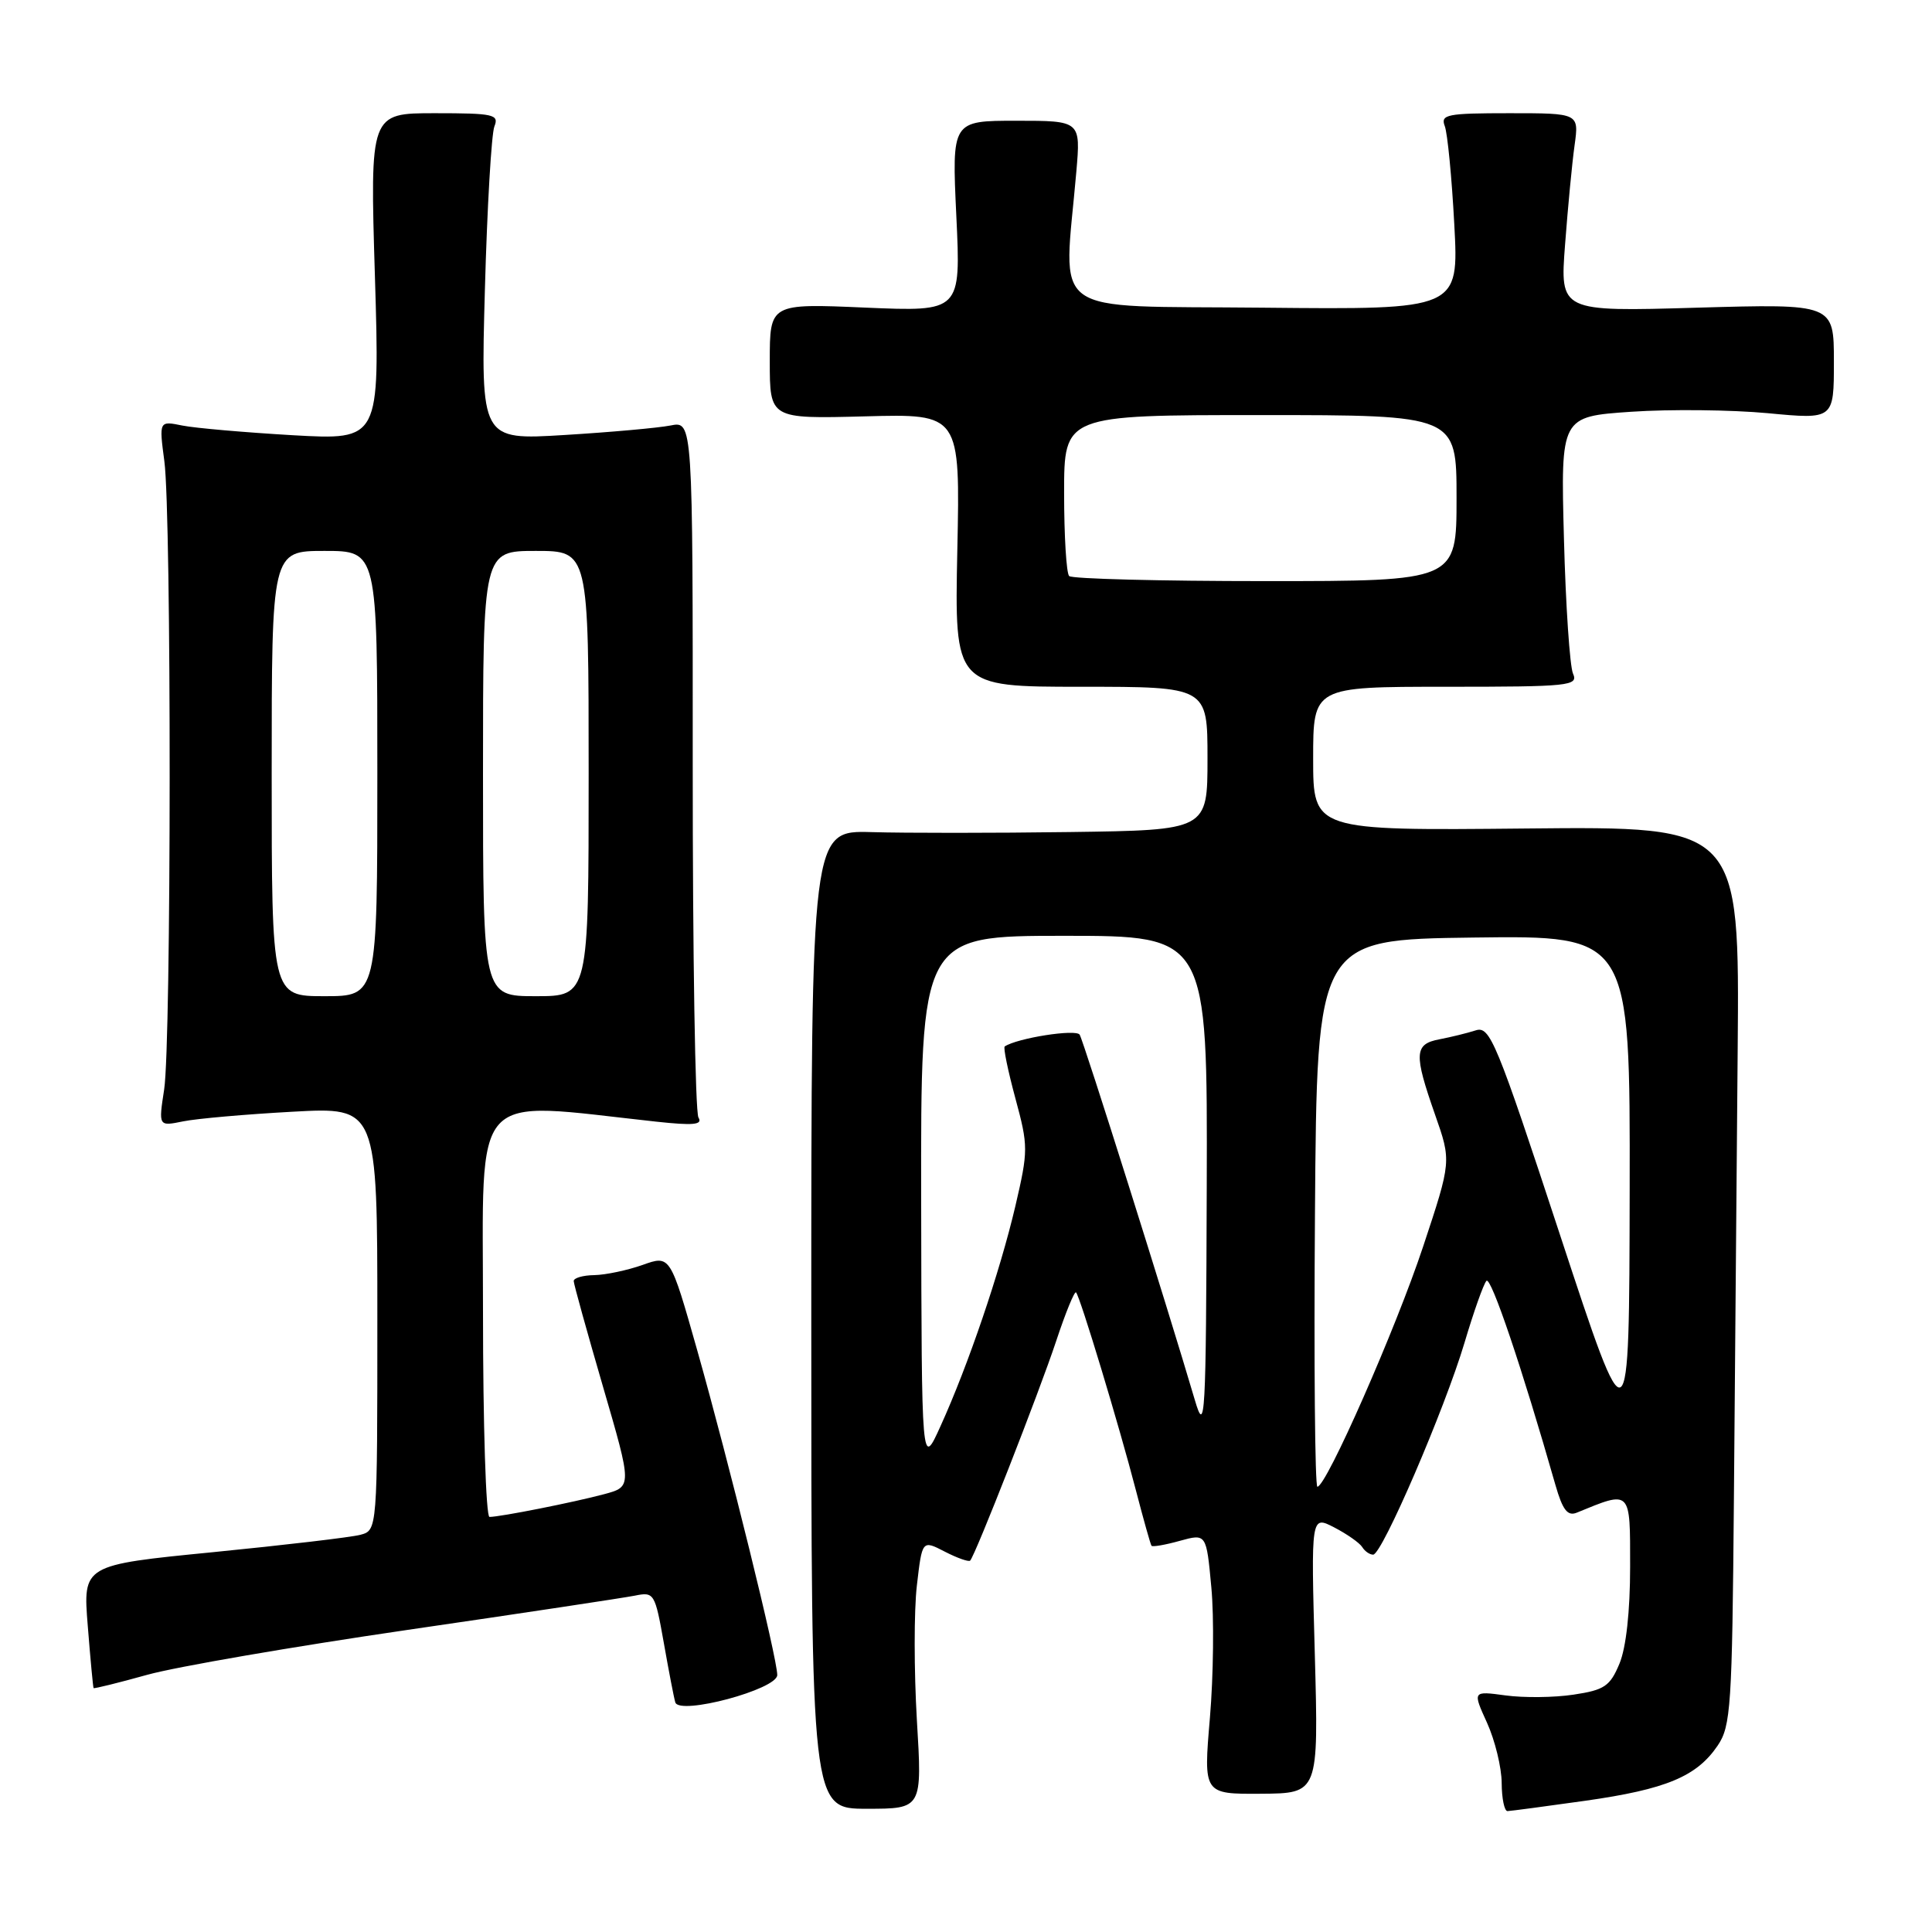 <?xml version="1.0" encoding="UTF-8" standalone="no"?>
<!DOCTYPE svg PUBLIC "-//W3C//DTD SVG 1.1//EN" "http://www.w3.org/Graphics/SVG/1.1/DTD/svg11.dtd" >
<svg xmlns="http://www.w3.org/2000/svg" xmlns:xlink="http://www.w3.org/1999/xlink" version="1.1" viewBox="0 0 256 256">
 <g >
 <path fill="currentColor"
d=" M 121.49 227.90 C 121.11 221.43 121.10 213.42 121.49 210.09 C 122.19 204.05 122.19 204.05 125.19 205.60 C 126.84 206.45 128.35 206.98 128.55 206.79 C 129.23 206.10 137.69 184.50 139.95 177.69 C 141.19 173.94 142.38 171.04 142.58 171.25 C 143.11 171.77 148.32 189.00 150.52 197.50 C 151.52 201.35 152.45 204.65 152.58 204.82 C 152.71 205.00 154.40 204.71 156.33 204.17 C 159.85 203.20 159.85 203.20 160.51 210.35 C 160.88 214.28 160.79 222.05 160.32 227.62 C 159.46 237.73 159.46 237.73 167.09 237.68 C 174.72 237.63 174.72 237.63 174.22 219.22 C 173.71 200.80 173.71 200.80 176.79 202.39 C 178.49 203.27 180.15 204.44 180.50 204.99 C 180.84 205.55 181.49 206.00 181.95 206.00 C 183.13 206.00 191.42 186.75 194.06 177.90 C 195.27 173.83 196.57 170.15 196.96 169.72 C 197.55 169.06 201.65 181.17 206.11 196.79 C 207.05 200.07 207.71 200.93 208.92 200.44 C 216.17 197.47 216.00 197.30 216.00 207.60 C 216.00 213.51 215.47 218.34 214.58 220.46 C 213.34 223.43 212.59 223.94 208.50 224.55 C 205.94 224.94 201.88 224.98 199.48 224.65 C 195.12 224.06 195.12 224.06 197.04 228.28 C 198.09 230.60 198.97 234.19 198.98 236.25 C 198.99 238.31 199.34 239.99 199.75 239.98 C 200.16 239.97 204.80 239.35 210.06 238.61 C 220.77 237.09 224.82 235.40 227.60 231.30 C 229.35 228.73 229.52 226.08 229.75 198.75 C 229.89 182.39 230.11 155.61 230.25 139.25 C 230.50 109.50 230.50 109.50 202.25 109.78 C 174.00 110.06 174.00 110.06 174.00 100.53 C 174.00 91.00 174.00 91.00 191.61 91.00 C 208.01 91.00 209.16 90.88 208.43 89.25 C 208.01 88.29 207.46 80.23 207.23 71.35 C 206.80 55.20 206.80 55.20 216.15 54.56 C 221.29 54.21 229.44 54.30 234.25 54.75 C 243.00 55.58 243.00 55.58 243.00 47.92 C 243.00 40.25 243.00 40.25 224.85 40.77 C 206.70 41.30 206.70 41.30 207.38 32.40 C 207.75 27.50 208.31 21.59 208.64 19.25 C 209.23 15.00 209.23 15.00 200.01 15.00 C 191.73 15.00 190.85 15.17 191.44 16.71 C 191.80 17.64 192.37 23.50 192.70 29.72 C 193.31 41.03 193.31 41.03 167.40 40.77 C 138.38 40.47 140.93 42.32 142.62 22.75 C 143.20 16.00 143.20 16.00 134.66 16.00 C 126.12 16.00 126.12 16.00 126.72 28.65 C 127.32 41.30 127.32 41.30 114.66 40.76 C 102.00 40.21 102.00 40.21 102.00 47.86 C 102.00 55.50 102.00 55.50 114.61 55.17 C 127.23 54.83 127.23 54.83 126.85 72.92 C 126.48 91.00 126.48 91.00 143.24 91.00 C 160.00 91.00 160.00 91.00 160.00 100.50 C 160.00 110.00 160.00 110.00 141.75 110.25 C 131.71 110.39 119.90 110.39 115.50 110.26 C 107.50 110.03 107.50 110.03 107.50 174.85 C 107.50 239.67 107.50 239.67 114.85 239.67 C 122.20 239.67 122.20 239.67 121.49 227.90 Z  M 102.99 221.95 C 103.00 219.76 96.62 193.90 92.38 178.90 C 88.81 166.30 88.81 166.30 85.15 167.61 C 83.14 168.32 80.26 168.93 78.75 168.96 C 77.24 168.98 76.01 169.34 76.02 169.75 C 76.03 170.16 77.78 176.46 79.90 183.74 C 83.76 196.99 83.76 196.99 80.04 197.99 C 76.05 199.06 66.29 201.00 64.86 201.00 C 64.39 201.00 64.00 188.78 64.00 173.85 C 64.00 143.79 62.07 145.92 86.91 148.62 C 91.89 149.16 93.14 149.04 92.55 148.08 C 92.12 147.39 91.78 126.35 91.79 101.31 C 91.80 55.79 91.80 55.79 88.85 56.38 C 87.23 56.70 80.90 57.27 74.80 57.64 C 63.70 58.32 63.70 58.32 64.25 38.41 C 64.55 27.46 65.12 17.71 65.51 16.75 C 66.15 15.16 65.41 15.00 57.62 15.00 C 49.02 15.00 49.02 15.00 49.68 36.66 C 50.33 58.32 50.33 58.32 38.81 57.67 C 32.47 57.30 25.89 56.73 24.18 56.39 C 21.07 55.76 21.07 55.76 21.78 61.13 C 22.73 68.25 22.71 138.15 21.75 144.37 C 21.00 149.25 21.00 149.25 24.25 148.59 C 26.04 148.22 32.56 147.65 38.75 147.31 C 50.00 146.69 50.00 146.69 50.00 174.73 C 50.00 202.77 50.00 202.77 47.75 203.37 C 46.51 203.70 37.73 204.73 28.24 205.67 C 10.98 207.37 10.98 207.37 11.63 215.44 C 11.98 219.87 12.33 223.58 12.40 223.68 C 12.47 223.78 15.67 222.99 19.51 221.92 C 23.36 220.85 38.88 218.18 54.00 215.97 C 69.12 213.77 82.68 211.72 84.13 211.43 C 86.67 210.91 86.79 211.10 87.96 217.70 C 88.62 221.44 89.30 224.98 89.48 225.57 C 90.01 227.33 102.99 223.85 102.99 221.95 Z  M 174.24 160.75 C 174.50 124.50 174.50 124.50 195.25 124.23 C 216.00 123.96 216.00 123.96 215.94 157.73 C 215.88 191.50 215.88 191.50 206.73 163.69 C 198.26 137.93 197.43 135.92 195.54 136.53 C 194.42 136.89 192.26 137.42 190.75 137.71 C 187.39 138.34 187.32 139.61 190.15 147.69 C 192.32 153.87 192.32 153.87 188.58 165.15 C 184.96 176.07 175.74 197.00 174.56 197.00 C 174.24 197.00 174.09 180.69 174.24 160.75 Z  M 122.06 159.25 C 122.00 124.00 122.00 124.00 141.00 124.00 C 160.00 124.00 160.00 124.00 159.90 157.25 C 159.80 188.21 159.69 190.16 158.32 185.50 C 154.71 173.24 143.59 137.95 143.06 137.10 C 142.58 136.32 134.79 137.55 133.13 138.66 C 132.92 138.80 133.56 141.89 134.54 145.52 C 136.26 151.88 136.26 152.43 134.54 159.82 C 132.49 168.55 128.29 180.91 124.61 189.00 C 122.12 194.50 122.12 194.50 122.06 159.25 Z  M 141.67 76.33 C 141.30 75.97 141.00 71.02 141.00 65.33 C 141.00 55.00 141.00 55.00 167.00 55.00 C 193.00 55.00 193.00 55.00 193.00 66.00 C 193.00 77.00 193.00 77.00 167.67 77.00 C 153.73 77.00 142.03 76.70 141.67 76.33 Z  M 36.00 102.50 C 36.00 73.00 36.00 73.00 43.00 73.00 C 50.00 73.00 50.00 73.00 50.00 102.50 C 50.00 132.00 50.00 132.00 43.00 132.00 C 36.00 132.00 36.00 132.00 36.00 102.50 Z  M 64.00 102.50 C 64.00 73.00 64.00 73.00 71.00 73.00 C 78.00 73.00 78.00 73.00 78.00 102.50 C 78.00 132.00 78.00 132.00 71.00 132.00 C 64.00 132.00 64.00 132.00 64.00 102.50 Z "/>
</g>
</svg>
